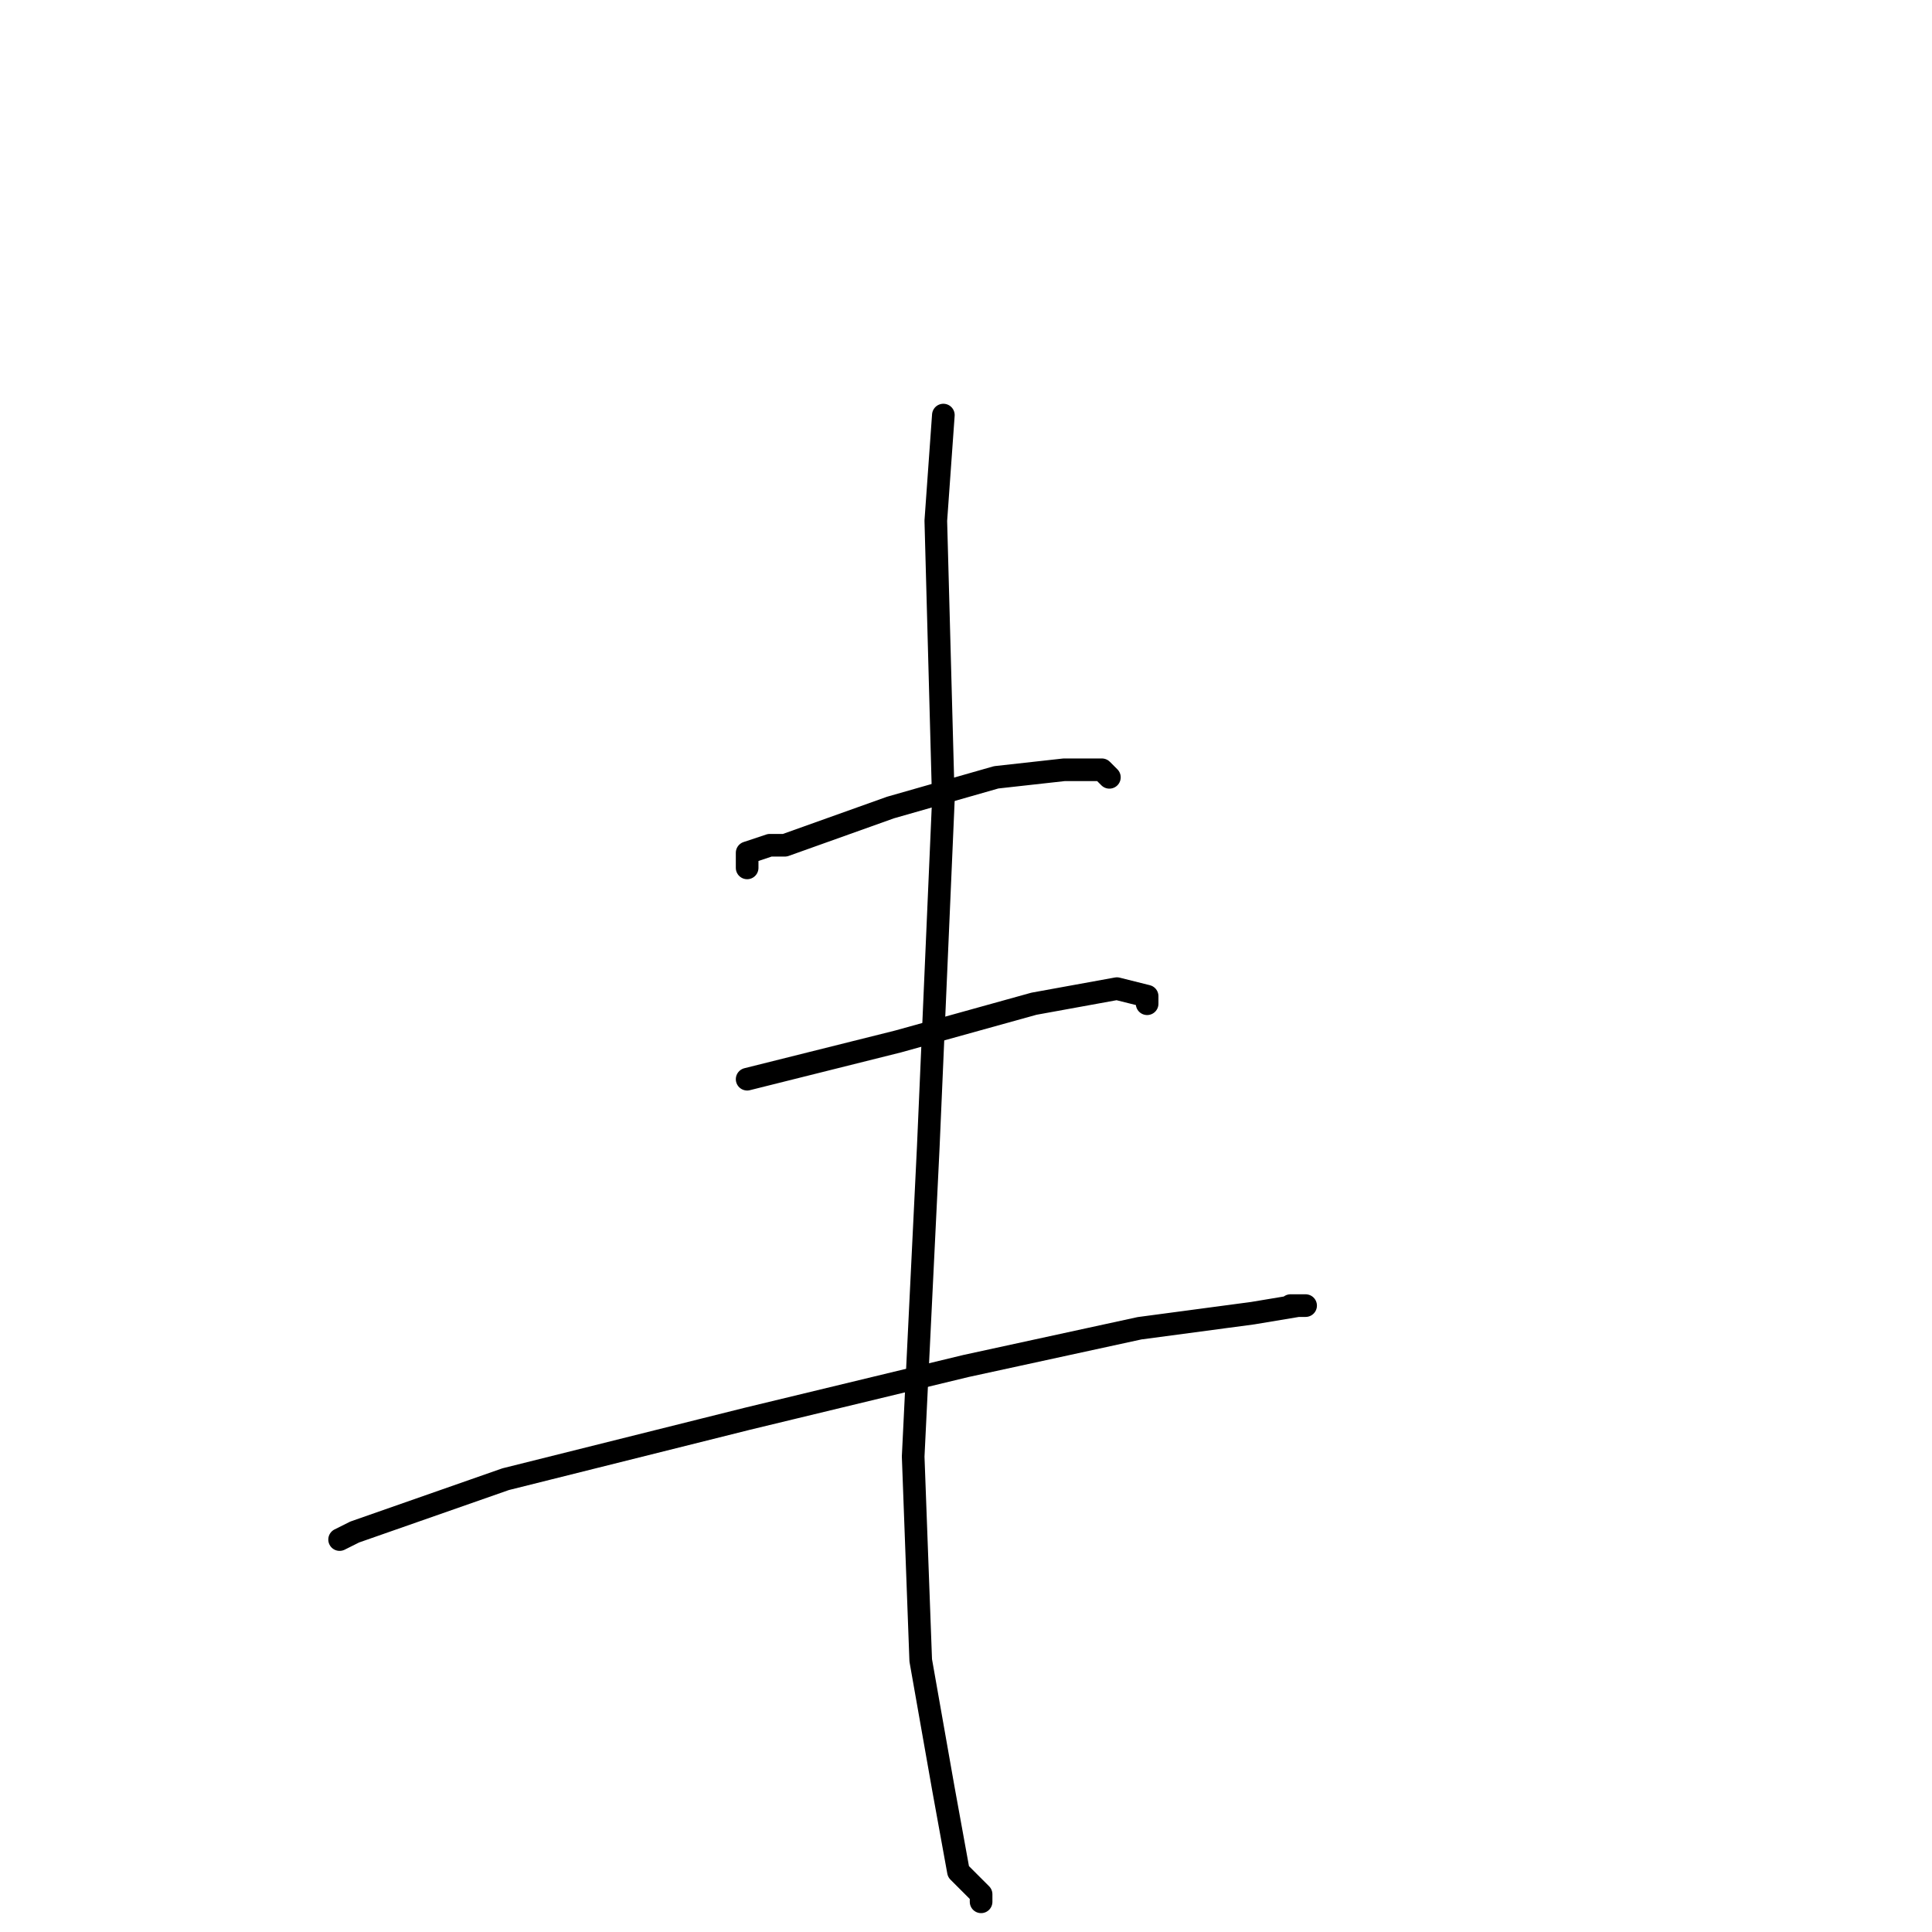 <?xml version="1.0" standalone="no"?>
    <svg width="256" height="256" xmlns="http://www.w3.org/2000/svg" version="1.1">
    <polyline stroke="black" stroke-width="3" stroke-linecap="round" fill="transparent" stroke-linejoin="round" points="99 115 99 113 102 112 104 112 118 107 132 103 141 102 146 102 147 103 147 103 " />
        <polyline stroke="black" stroke-width="3" stroke-linecap="round" fill="transparent" stroke-linejoin="round" points="99 143 119 138 137 133 148 131 152 132 152 133 152 133 " />
        <polyline stroke="black" stroke-width="3" stroke-linecap="round" fill="transparent" stroke-linejoin="round" points="45 204 47 203 67 196 99 188 128 181 151 176 166 174 172 173 173 173 171 173 171 173 " />
        <polyline stroke="black" stroke-width="3" stroke-linecap="round" fill="transparent" stroke-linejoin="round" points="125 55 124 69 125 106 123 152 121 193 122 220 125 237 127 248 130 251 130 252 130 252 " />
        </svg>